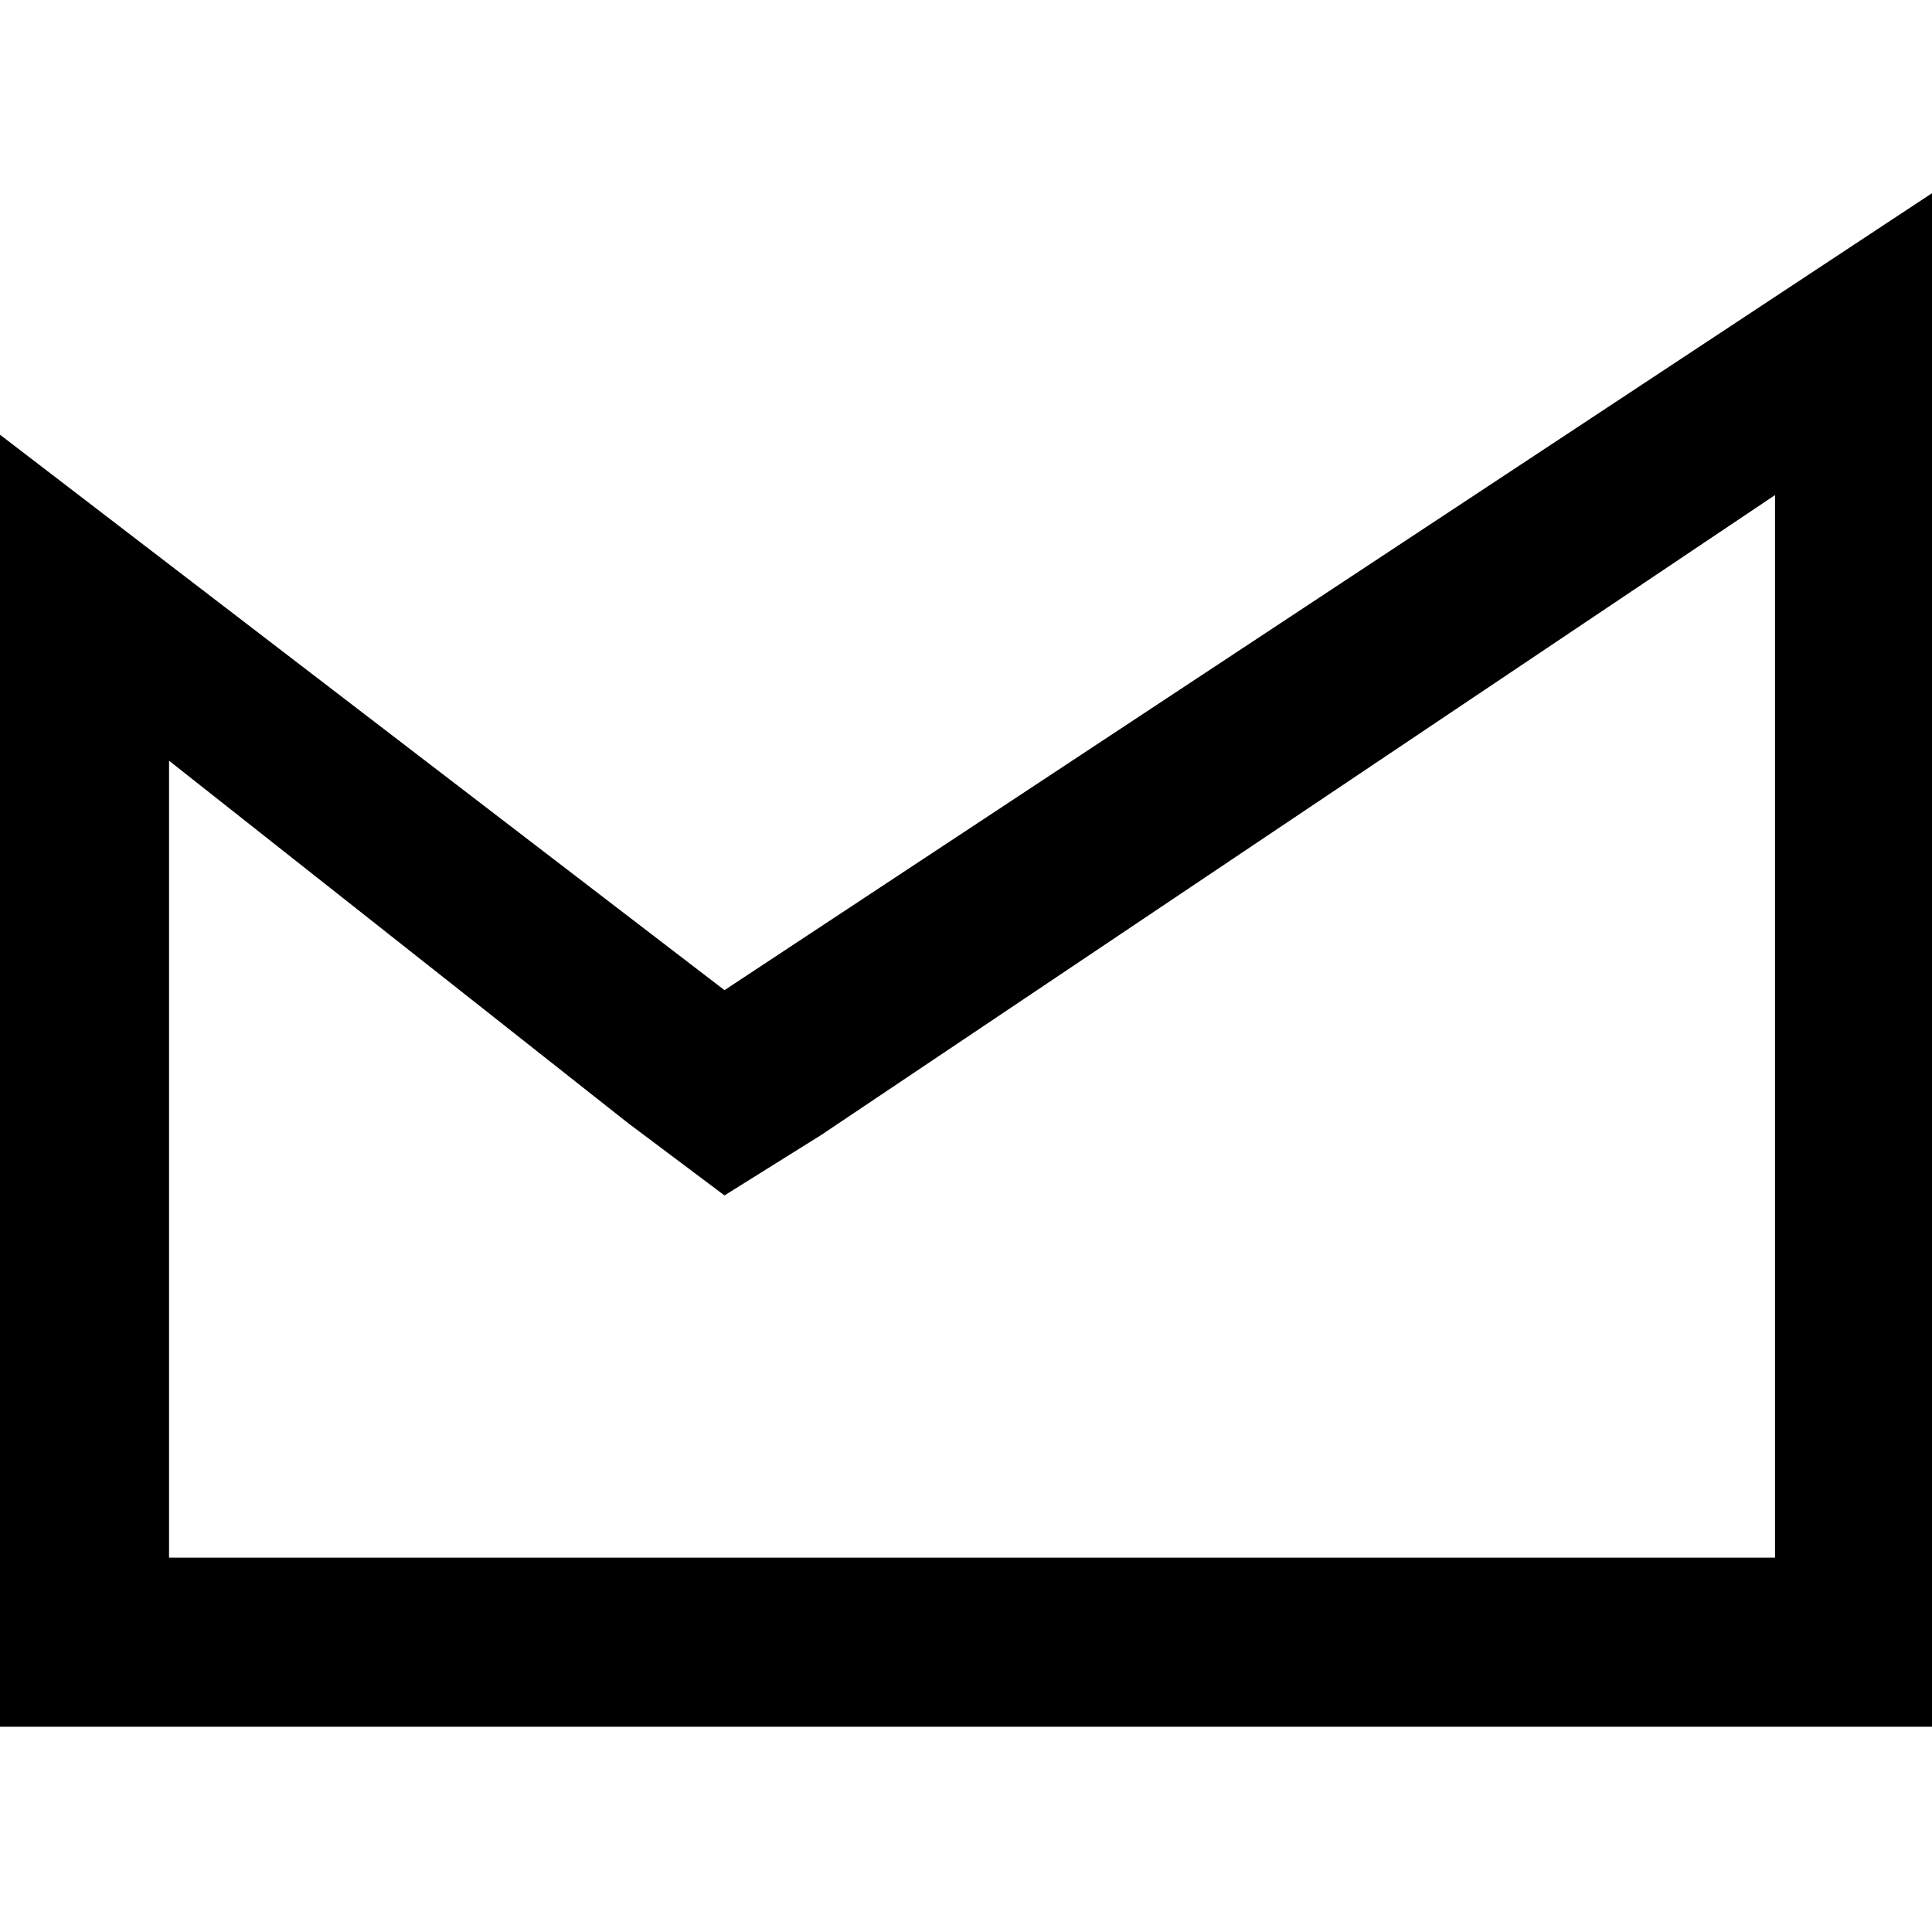 <?xml version="1.0" standalone="no"?>
<!DOCTYPE svg PUBLIC "-//W3C//DTD SVG 20010904//EN"
 "http://www.w3.org/TR/2001/REC-SVG-20010904/DTD/svg10.dtd">
<svg version="1.0"
  xmlns="http://www.w3.org/2000/svg"
  viewBox="0 0 16 16"
 preserveAspectRatio="xMidYMid meet">
  <g fill="#000000" stroke="none">
    <path id="tabb-logo" d="M14.7,4.1l0,8.8l-13.3,0l0-6.6l3.8,3l0.8,0.6l0.8-0.5L14.7,4.1 M16,1.6L6,8.2L0,3.6l0,10.7l16,0L16,1.6L16,1.6z"/>
  </g>
</svg>
